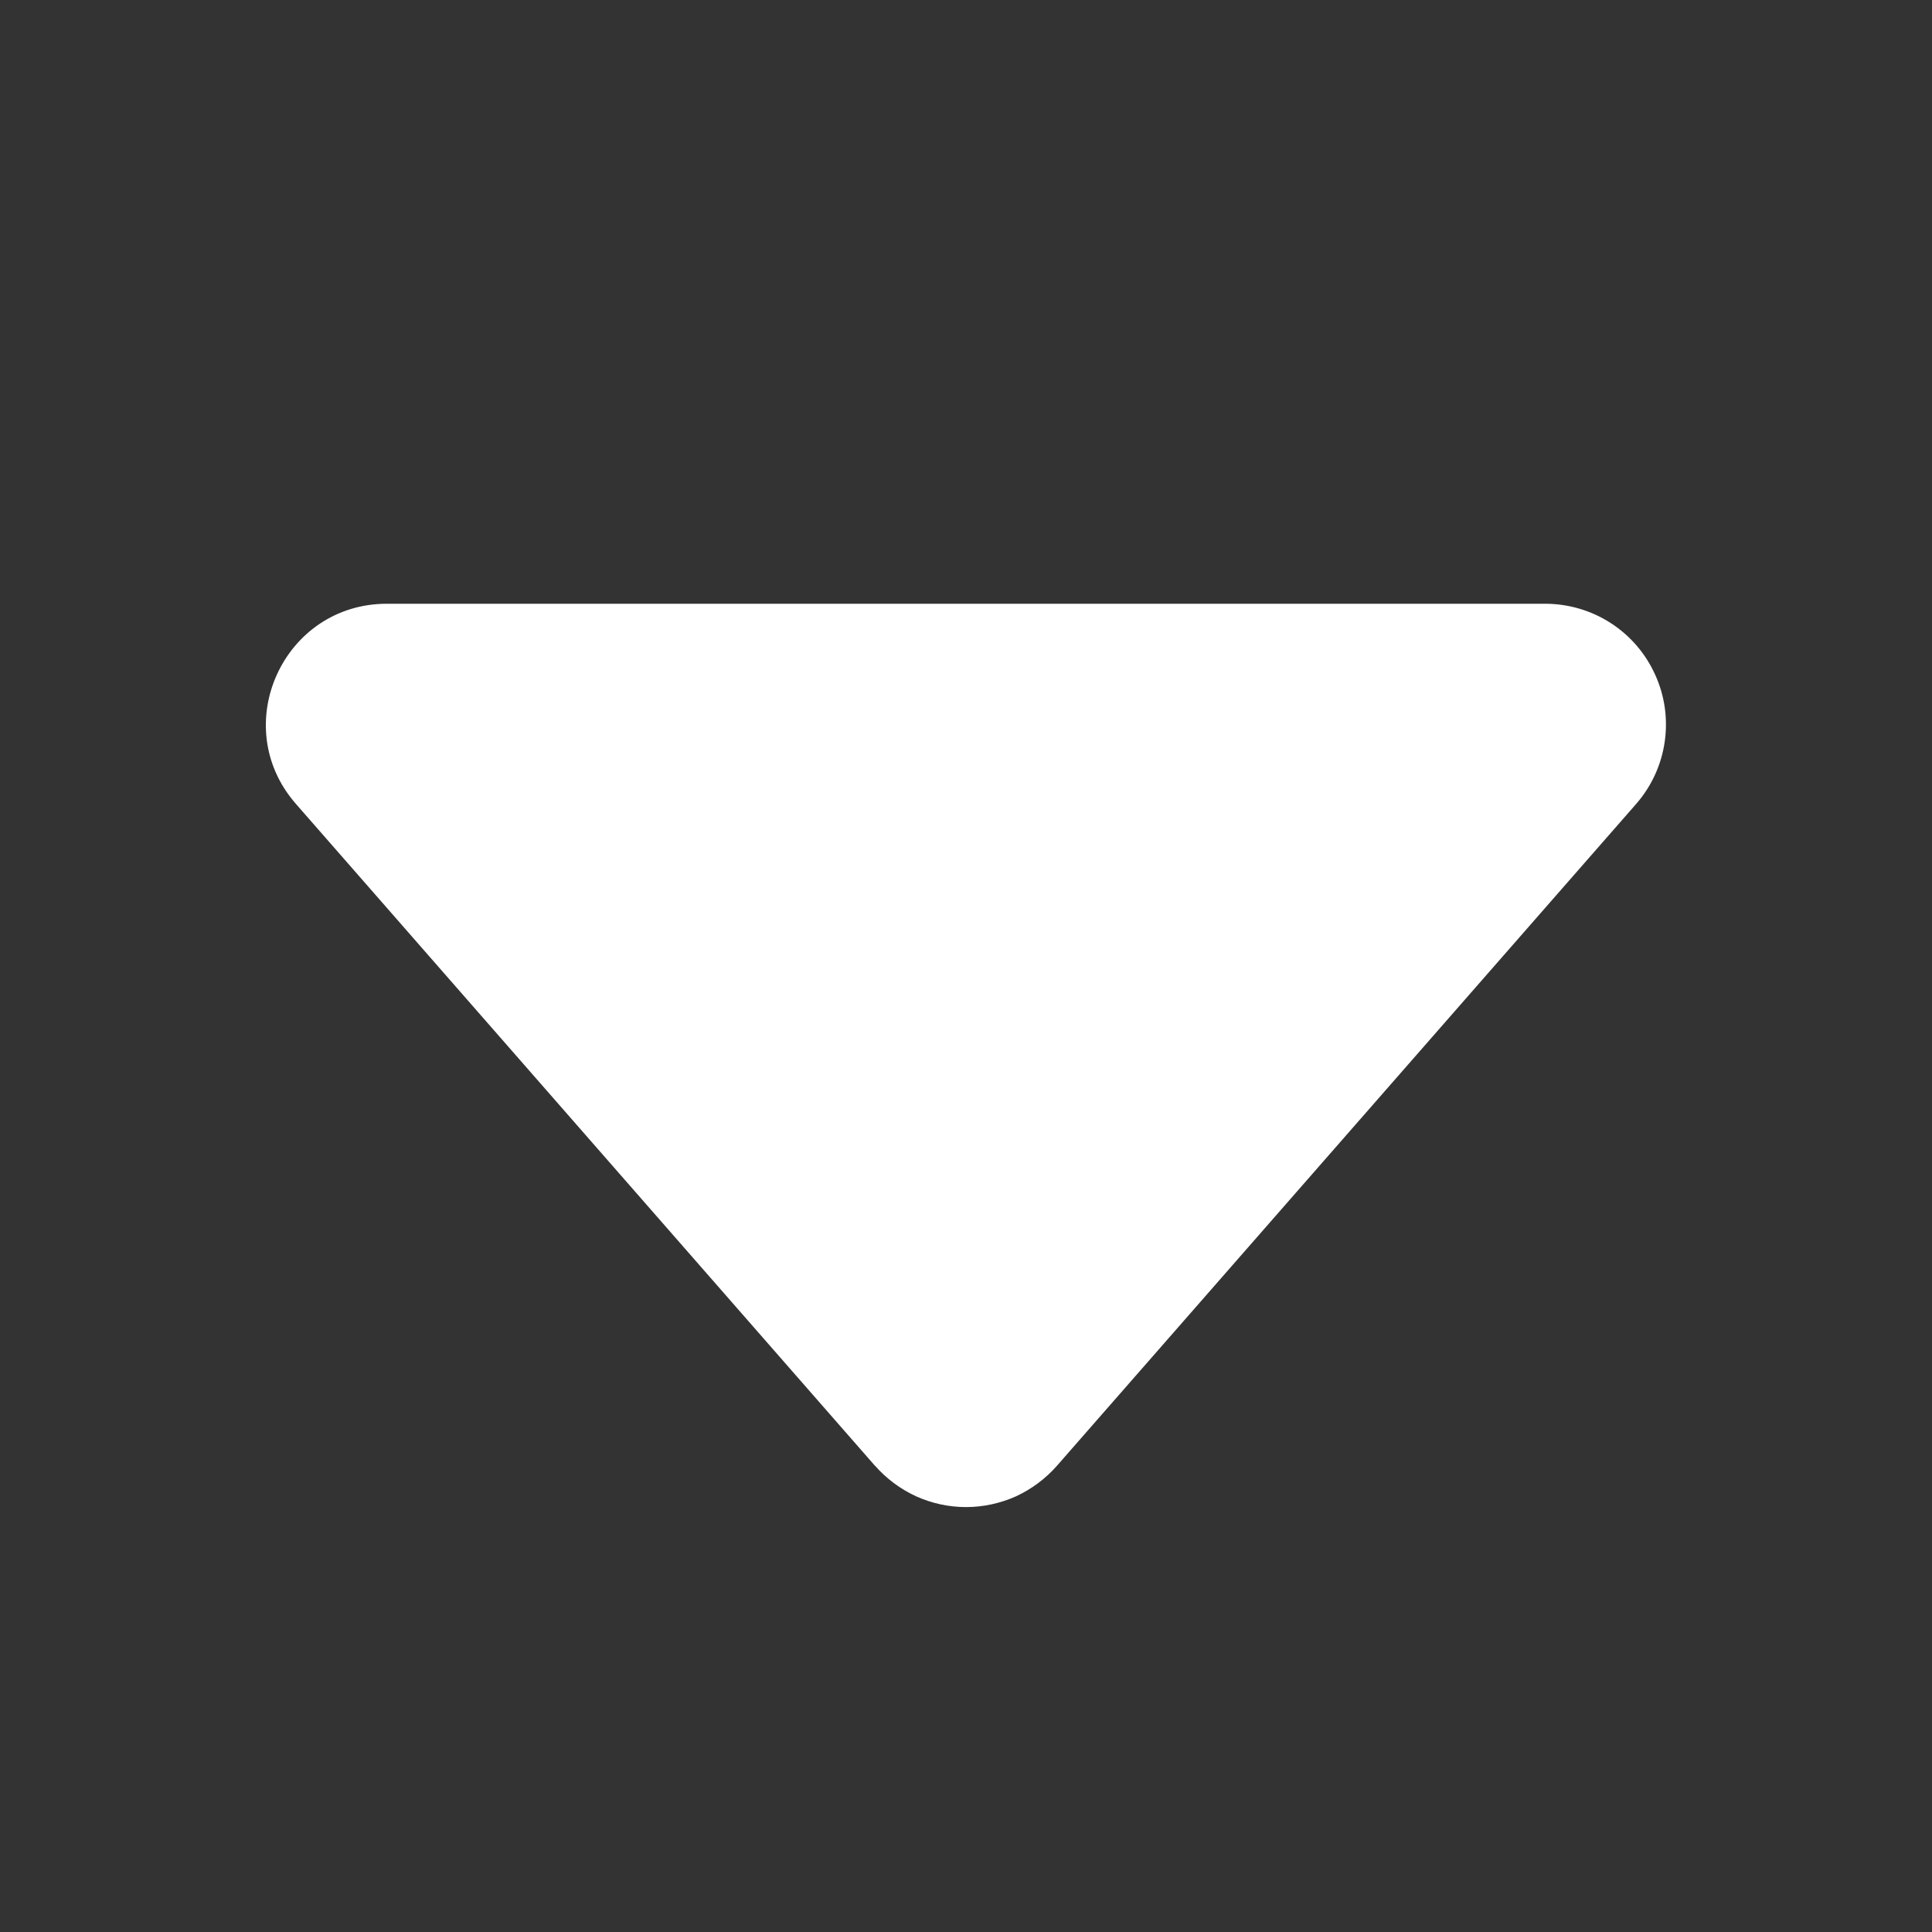 <svg viewBox="0 0 16 16" fill="none" xmlns="http://www.w3.org/2000/svg">
<rect x="0" y="0" width="16" height="16" fill="#333333" stroke="none"/>
<path d="M7.247 12.14L2.451 6.658C1.885 6.012 2.345 5 3.204 5L12.796 5C12.988 5 13.177 5.055 13.338 5.159C13.5 5.263 13.628 5.412 13.707 5.587C13.787 5.762 13.814 5.956 13.786 6.146C13.758 6.336 13.676 6.514 13.549 6.659L8.753 12.139C8.659 12.246 8.543 12.332 8.414 12.392C8.284 12.45 8.143 12.481 8 12.481C7.857 12.481 7.716 12.45 7.587 12.392C7.457 12.332 7.341 12.246 7.247 12.139V12.14Z" fill="white"/>
</svg>
